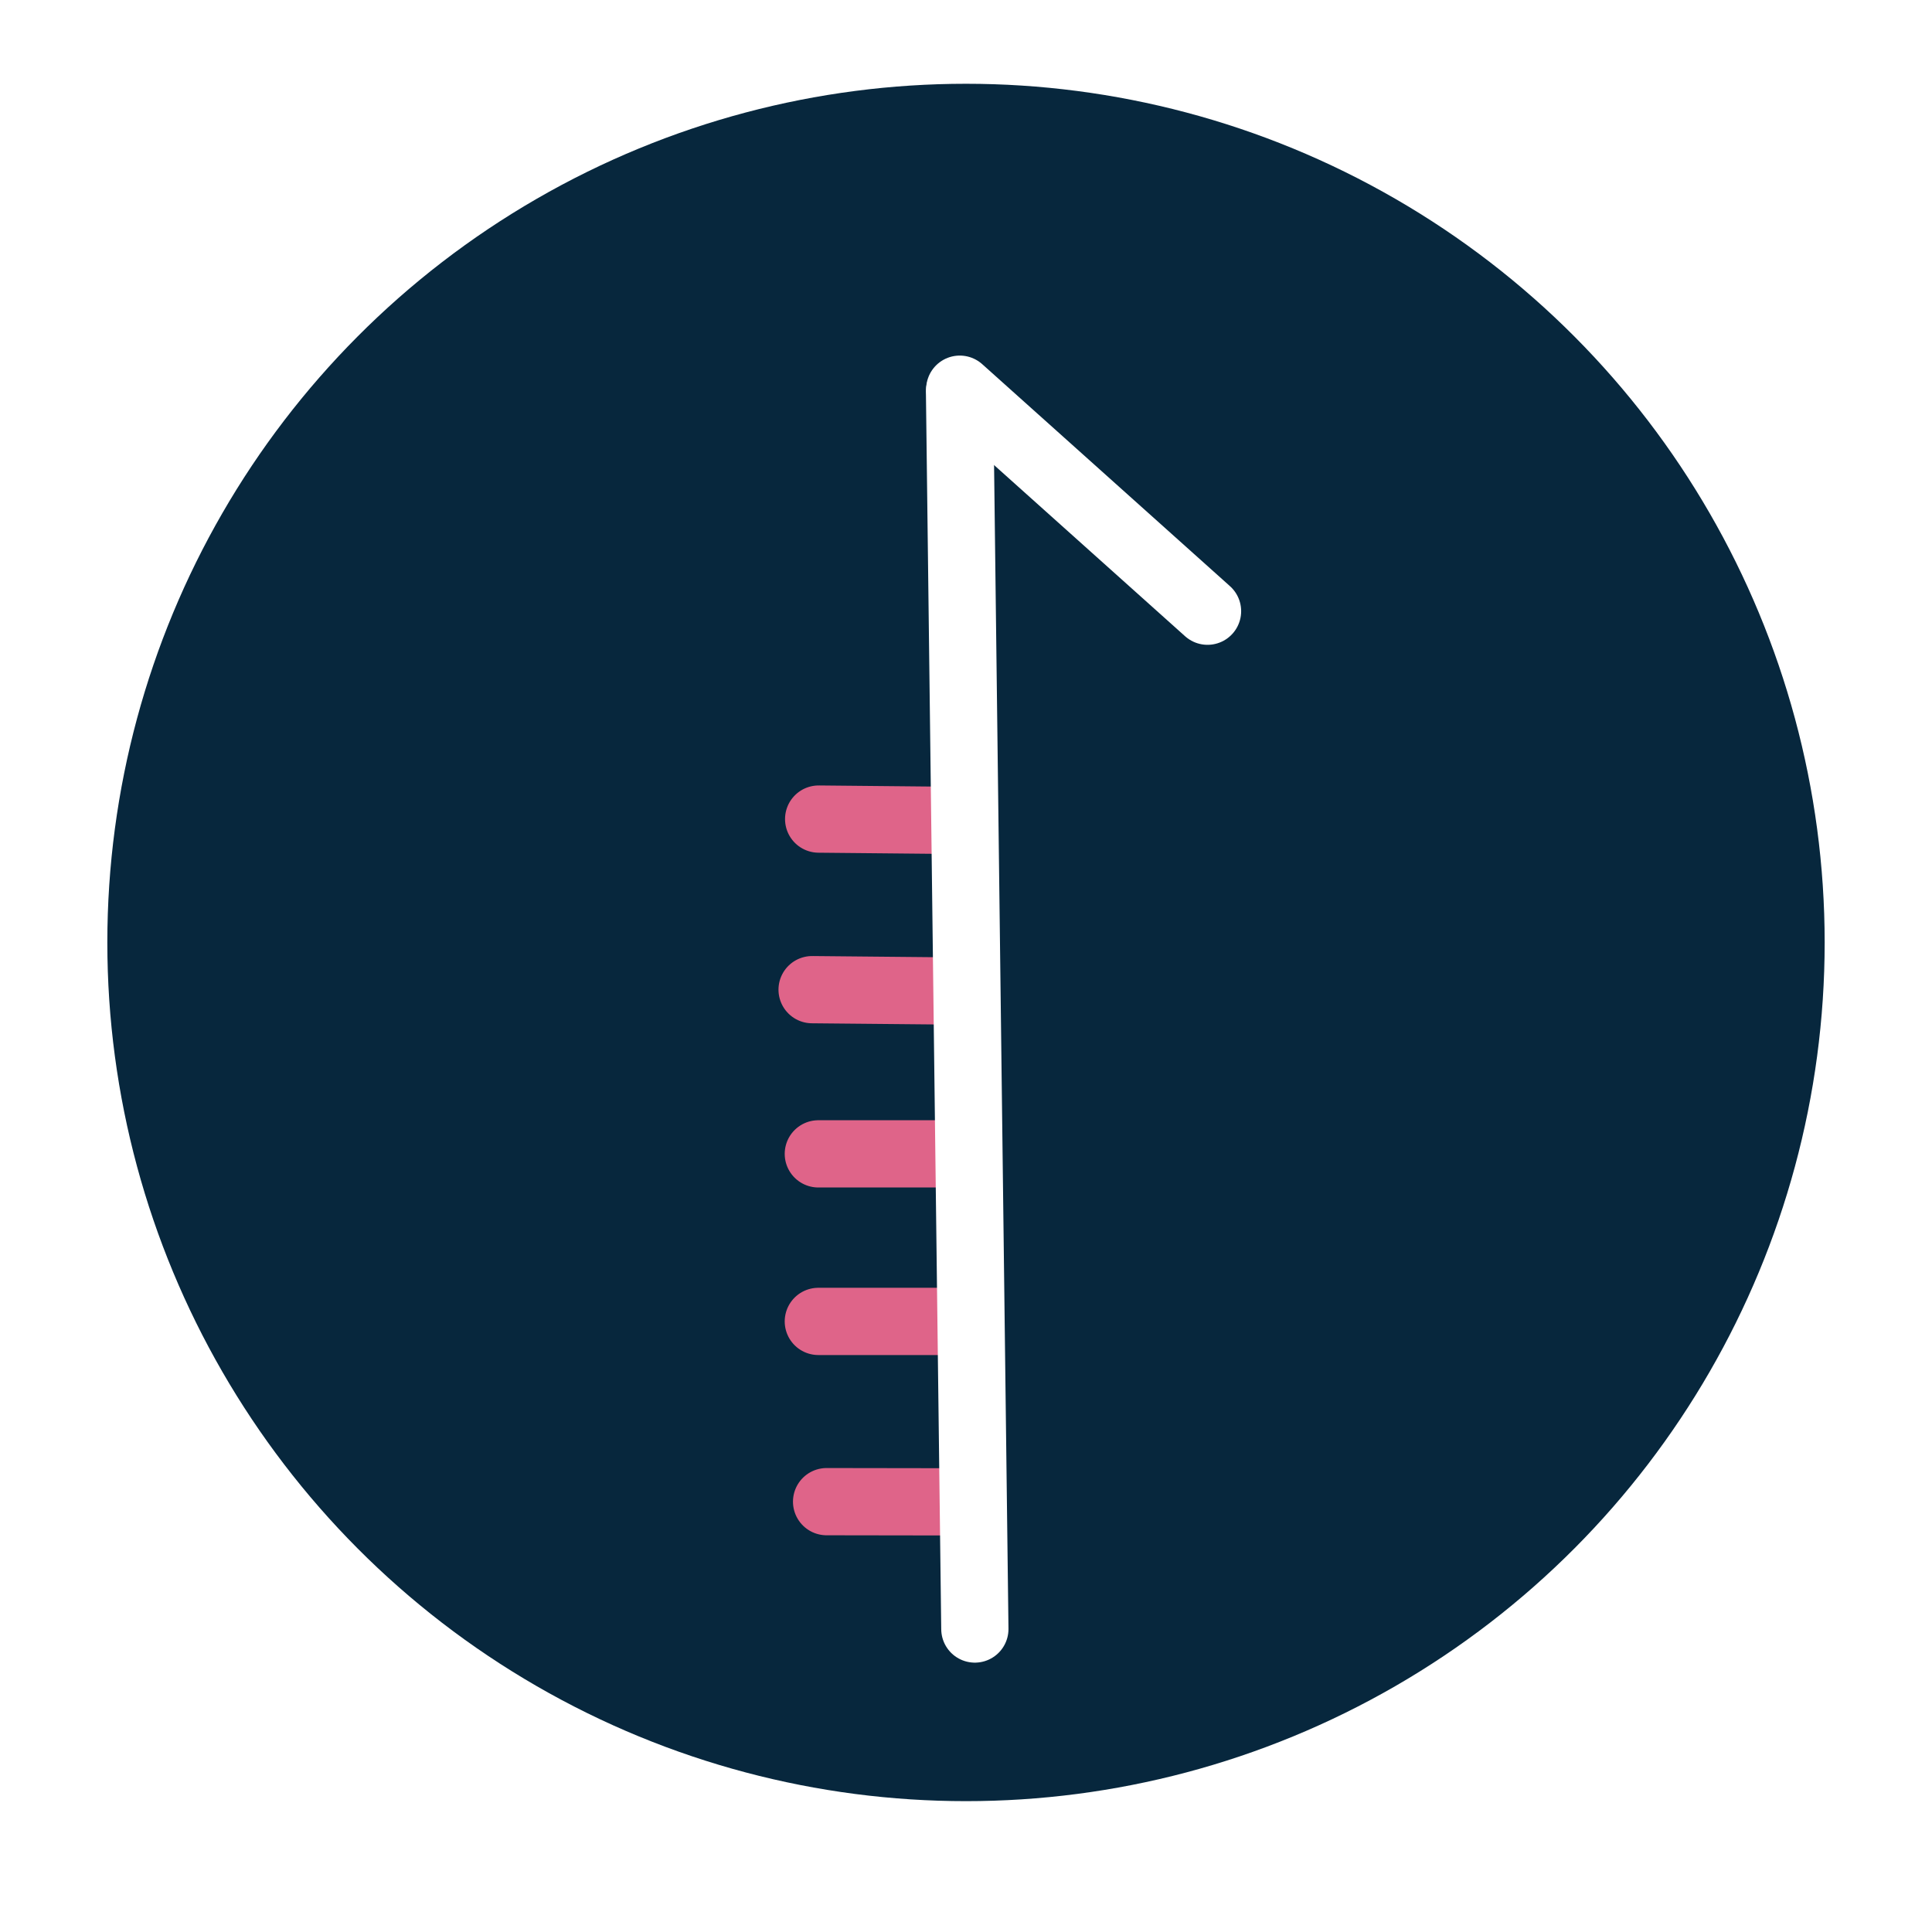 <svg width="72" height="71" viewBox="0 0 72 71" fill="none" xmlns="http://www.w3.org/2000/svg">
<g filter="url(#filter0_d)">
<circle cx="36" cy="32" r="32" fill="#07273D"/>
<line x1="35.768" y1="11.382" x2="45.001" y2="19.655" stroke="white" stroke-width="2.506" stroke-linecap="round"/>
<path d="M30.805 52.839L36.089 52.847" stroke="#DF6489" stroke-width="2.506" stroke-linecap="round"/>
<line x1="30.497" y1="46.122" x2="35.023" y2="46.122" stroke="#DF6489" stroke-width="2.506" stroke-linecap="round"/>
<line x1="30.509" y1="27.402" x2="35.681" y2="27.452" stroke="#DF6489" stroke-width="2.506" stroke-linecap="round"/>
<line x1="30.265" y1="33.759" x2="35.437" y2="33.808" stroke="#DF6489" stroke-width="2.506" stroke-linecap="round"/>
<line x1="30.497" y1="39.878" x2="35.773" y2="39.878" stroke="#DF6489" stroke-width="2.506" stroke-linecap="round"/>
<line x1="36.33" y1="57.585" x2="35.759" y2="11.473" stroke="white" stroke-width="2.506" stroke-linecap="round"/>
</g>
<defs>
<filter id="filter0_d" x="0.878" y="0" width="70.244" height="70.244" filterUnits="userSpaceOnUse" color-interpolation-filters="sRGB">
<feFlood flood-opacity="0" result="BackgroundImageFix"/>
<feColorMatrix in="SourceAlpha" type="matrix" values="0 0 0 0 0 0 0 0 0 0 0 0 0 0 0 0 0 0 127 0" result="hardAlpha"/>
<feOffset dy="3.122"/>
<feGaussianBlur stdDeviation="1.561"/>
<feComposite in2="hardAlpha" operator="out"/>
<feColorMatrix type="matrix" values="0 0 0 0 0 0 0 0 0 0 0 0 0 0 0 0 0 0 0.25 0"/>
<feBlend mode="normal" in2="BackgroundImageFix" result="effect1_dropShadow"/>
<feBlend mode="normal" in="SourceGraphic" in2="effect1_dropShadow" result="shape"/>
</filter>
</defs>
</svg>
